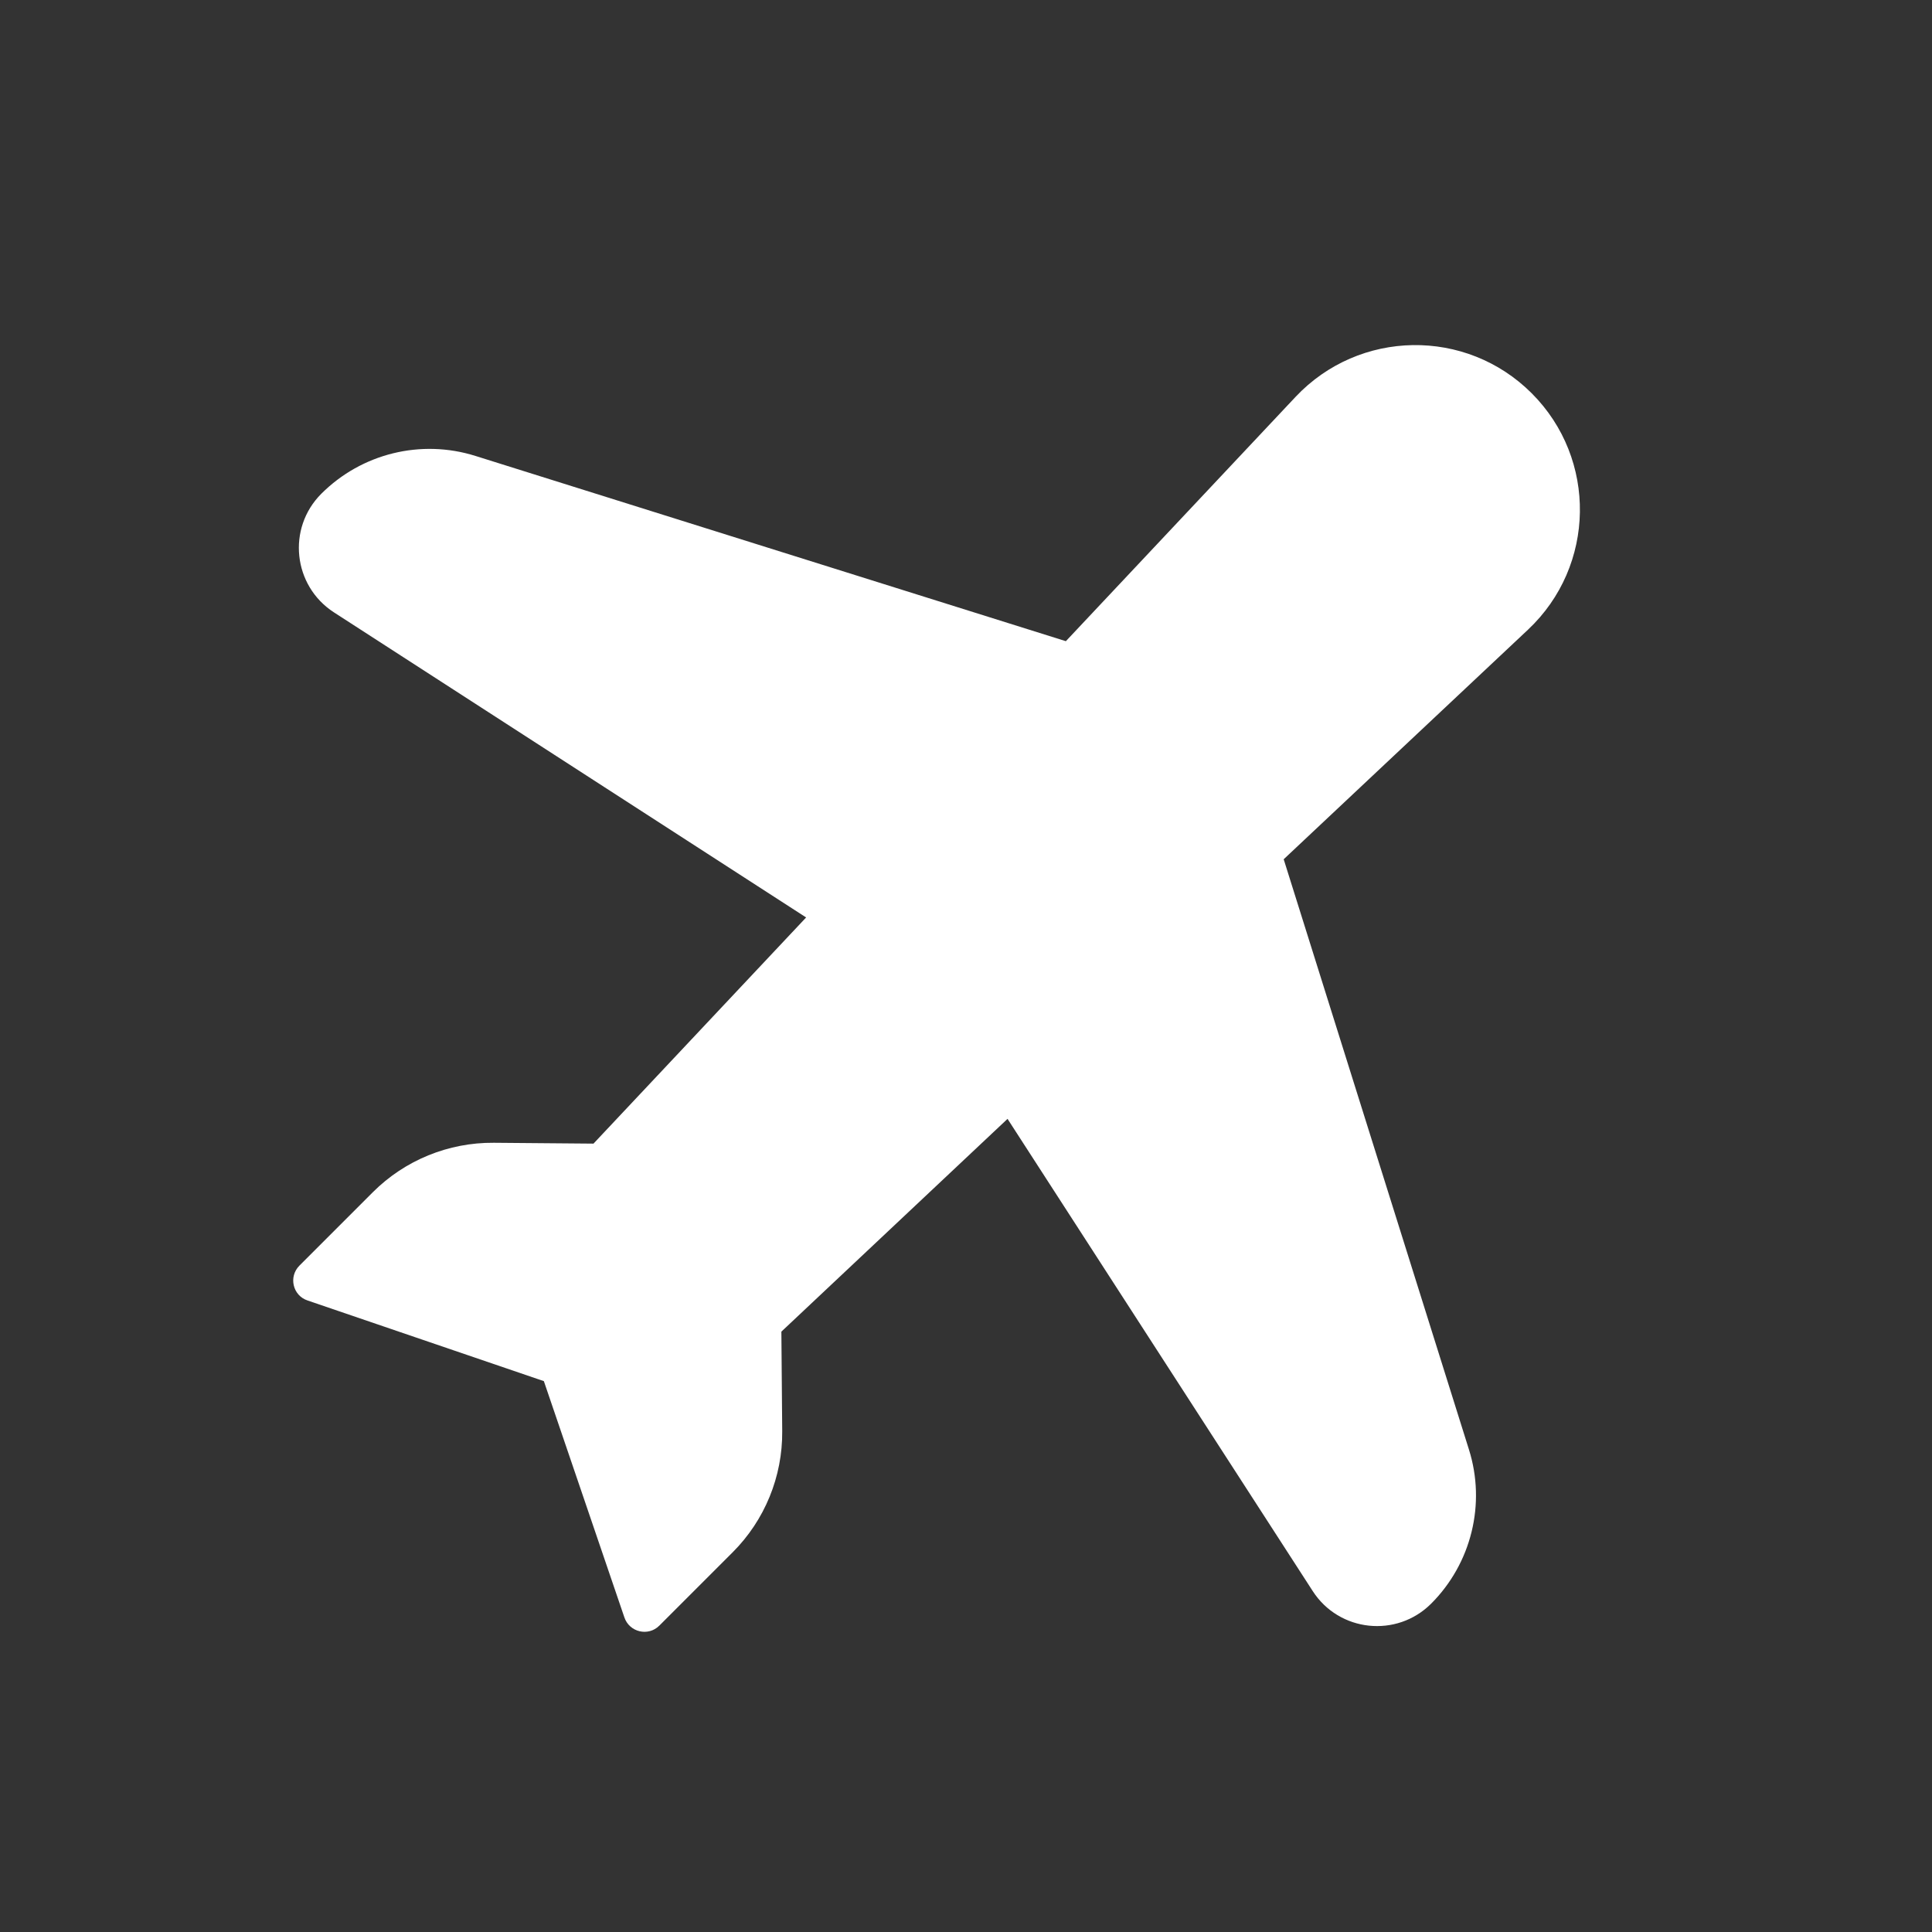 <svg width="16" height="16" viewBox="0 0 16 16" fill="none" xmlns="http://www.w3.org/2000/svg">
<rect x="0" y="0" width="16" height="16" fill="#333333" stroke="none"/>
<path fill-rule="evenodd" clip-rule="evenodd" d="M2.765 5.071C2.426 4.851 2.375 4.375 2.661 4.089C2.995 3.755 3.487 3.634 3.938 3.776L8.827 5.31L10.729 3.287C11.256 2.727 12.141 2.713 12.685 3.257C13.229 3.801 13.215 4.687 12.655 5.214L10.631 7.116L12.165 12.004C12.307 12.454 12.186 12.947 11.852 13.281C11.566 13.566 11.09 13.516 10.871 13.176L8.344 9.266L6.471 11.028L6.478 11.853C6.481 12.229 6.333 12.59 6.068 12.855L5.46 13.463C5.369 13.554 5.213 13.518 5.171 13.395L4.504 11.438L2.547 10.77C2.424 10.729 2.388 10.573 2.48 10.481L3.087 9.874C3.353 9.608 3.714 9.461 4.089 9.464L4.915 9.471L6.676 7.598L2.765 5.071Z" fill="white"/>
</svg>

